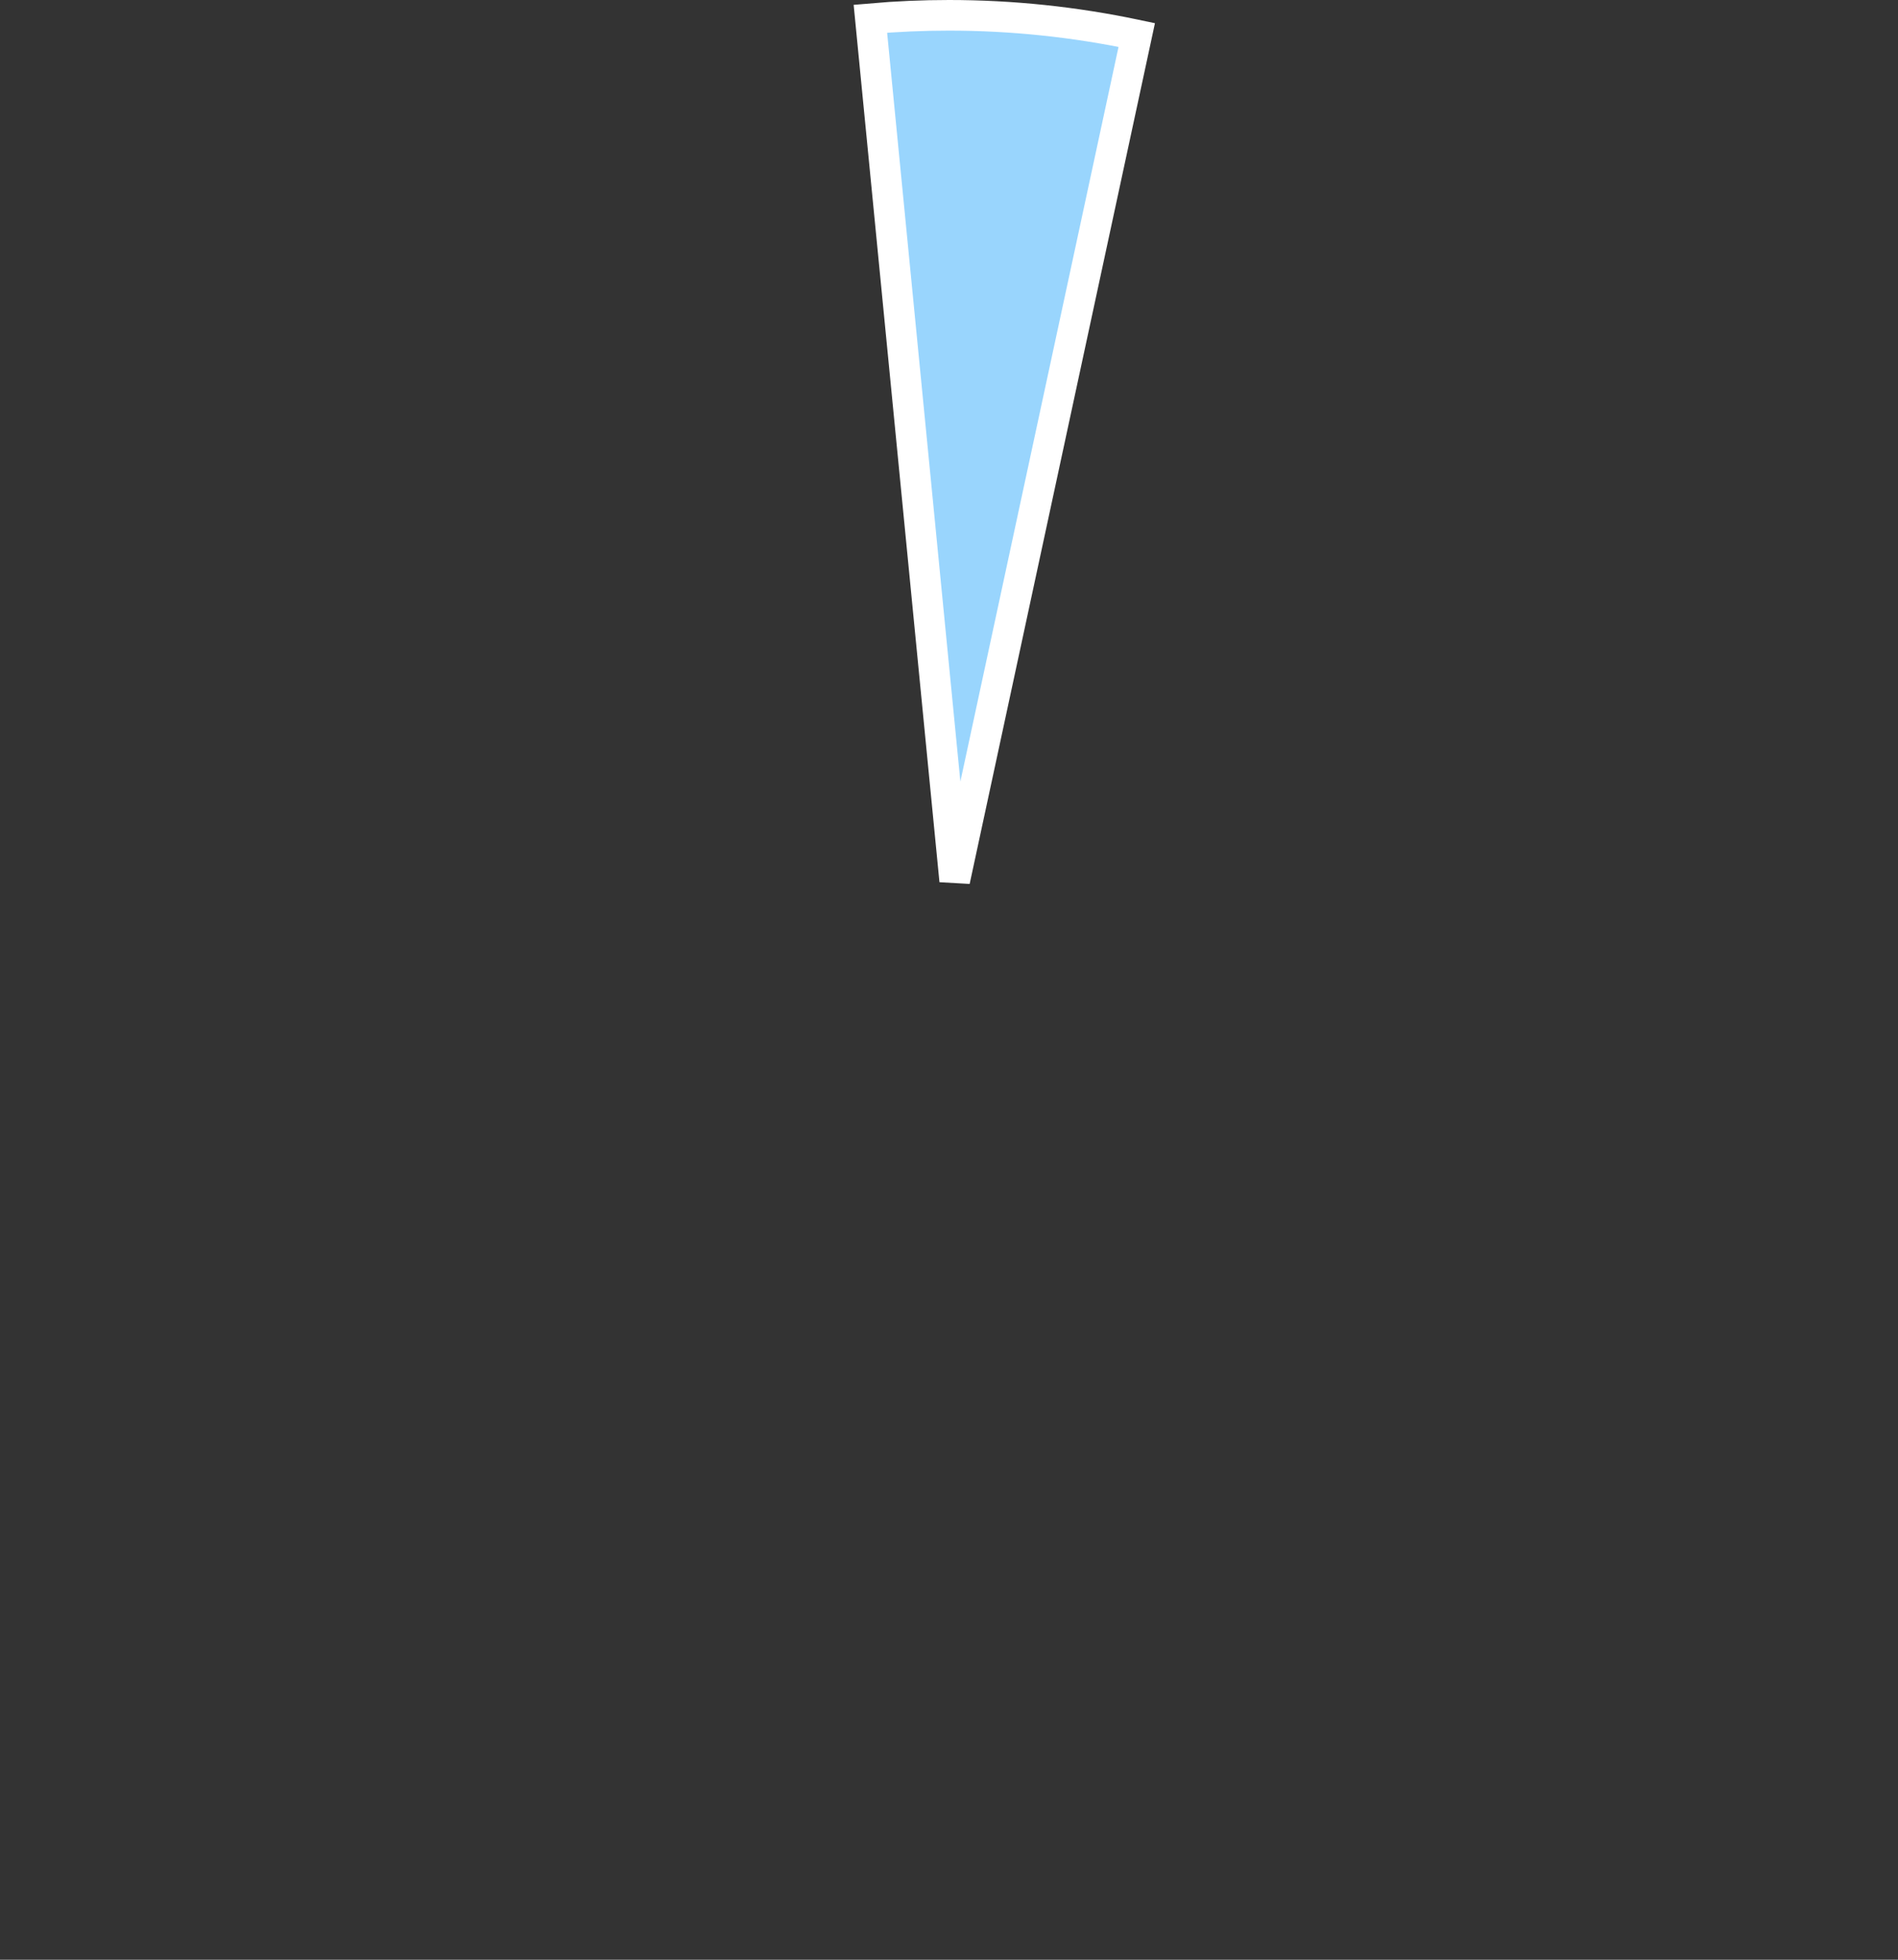 ﻿<?xml version="1.0" encoding="utf-8"?>
<svg version="1.1" xmlns:xlink="http://www.w3.org/1999/xlink" width="62px" height="64px" xmlns="http://www.w3.org/2000/svg">
  <rect width="100%" height="100%" fill="#333333" stroke="none"/>
  <g transform="matrix(1 0 0 1 -189 -919 )">
    <path d="M 217.432 919.612  C 218.286 919.537  219.143 919.5  220 919.5  C 222.061 919.5  224.115 919.716  226.133 920.143  L 220.186 947.762  L 217.432 919.612  Z " fill-rule="nonzero" fill="#99d5fd" stroke="none" />
    <path d="M 217.432 919.612  C 218.286 919.537  219.143 919.5  220 919.5  C 222.061 919.5  224.115 919.716  226.133 920.143  L 220.186 947.762  L 217.432 919.612  Z " stroke-width="1" stroke="#ffffff" fill="none" />
  </g>
</svg>